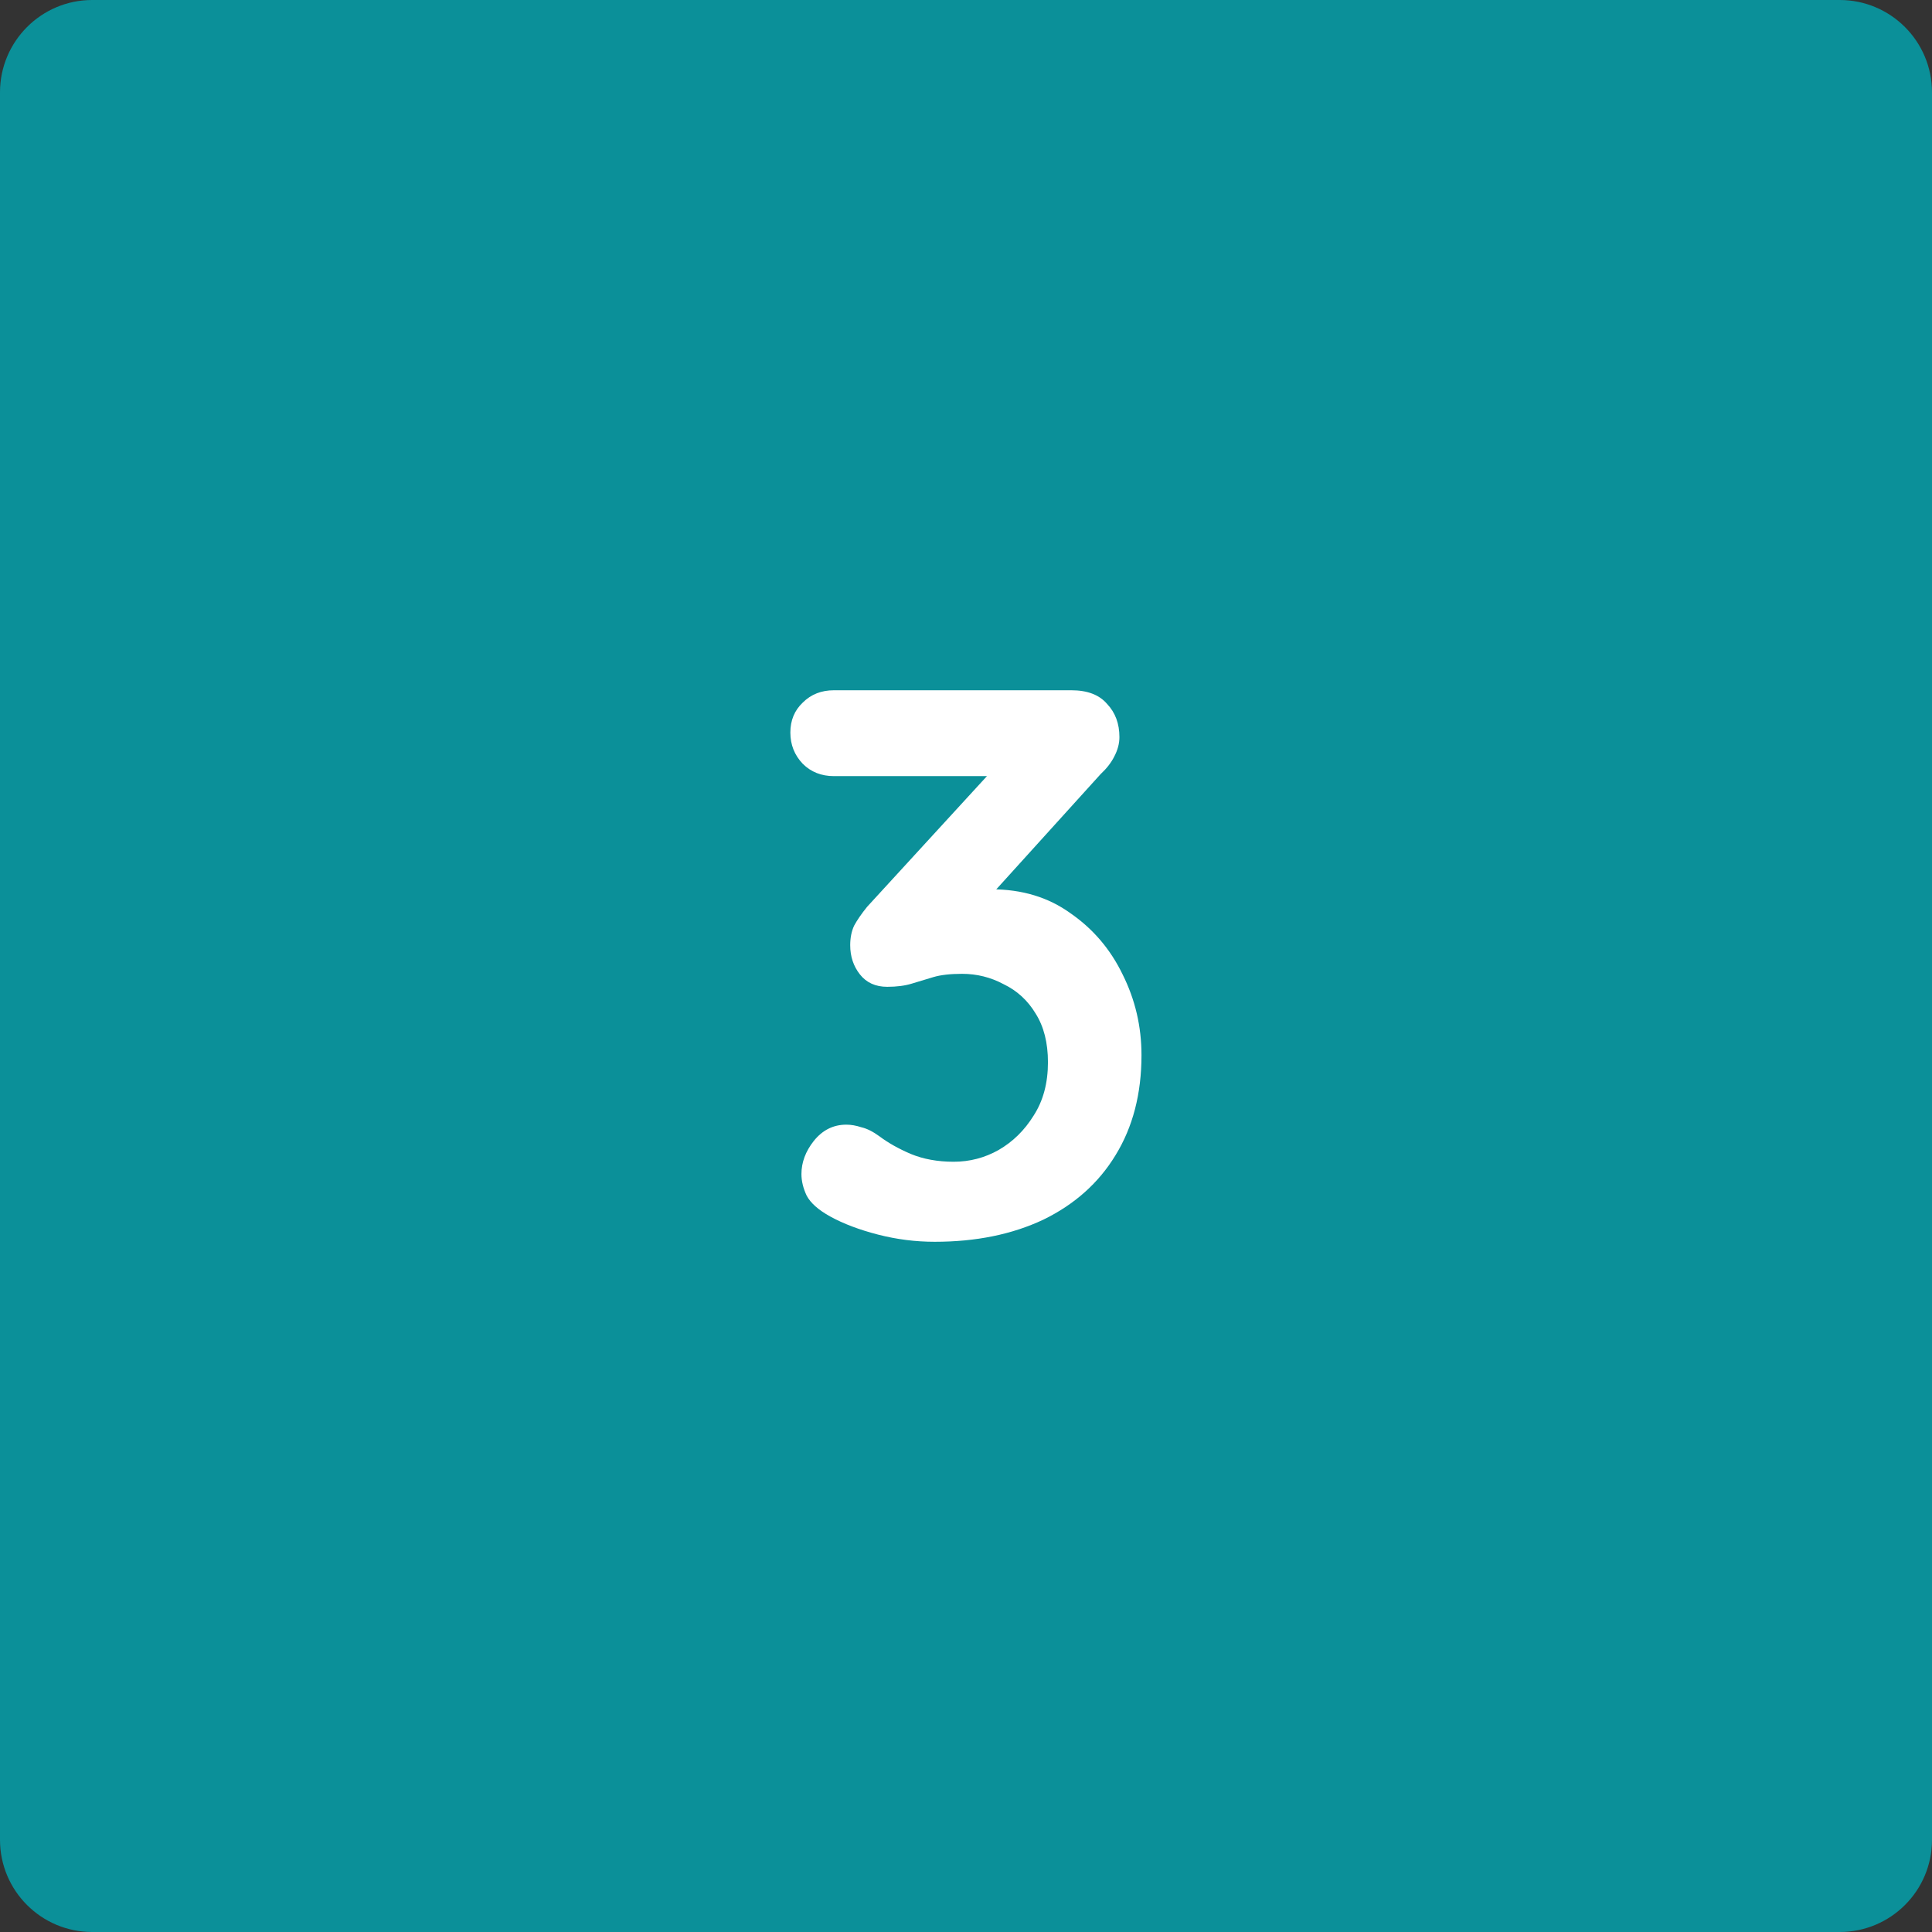 <svg version="1.1" xmlns="http://www.w3.org/2000/svg" xmlns:xlink="http://www.w3.org/1999/xlink" width="46.418" height="46.418"><rect width="100%" height="100%" fill="#333333" stroke="none"/><g transform="translate(-216.291,-156.291)"><g data-paper-data="{&quot;isPaintingLayer&quot;:true}" fill="none" fill-rule="none" stroke="none" stroke-width="1" stroke-linecap="none" stroke-linejoin="miter" stroke-miterlimit="10" stroke-dasharray="" stroke-dashoffset="0" font-family="none" font-weight="none" font-size="none" text-anchor="none" style="mix-blend-mode: normal"><path d="M262.709,200.494c0,1.223 -0.992,2.215 -2.218,2.215h-41.985c-1.223,0 -2.215,-0.992 -2.215,-2.215v-41.985c0,-1.223 0.992,-2.218 2.215,-2.218h41.985c1.226,0 2.218,0.995 2.218,2.218z" data-paper-data="{&quot;origPos&quot;:null}" fill="#0b9099" fill-rule="evenodd" stroke-linecap="butt"/><path d="M236.625,183.312c0.115,0 0.234,0.021 0.359,0.062c0.135,0.031 0.281,0.104 0.438,0.219c0.208,0.156 0.458,0.297 0.75,0.422c0.302,0.125 0.646,0.188 1.031,0.188c0.385,0 0.745,-0.094 1.078,-0.281c0.344,-0.198 0.625,-0.474 0.844,-0.828c0.229,-0.354 0.344,-0.781 0.344,-1.281c0,-0.469 -0.099,-0.859 -0.297,-1.172c-0.188,-0.312 -0.443,-0.547 -0.766,-0.703c-0.312,-0.167 -0.646,-0.25 -1,-0.25c-0.281,0 -0.51,0.026 -0.688,0.078c-0.177,0.052 -0.349,0.104 -0.516,0.156c-0.167,0.052 -0.365,0.078 -0.594,0.078c-0.281,0 -0.5,-0.099 -0.656,-0.297c-0.156,-0.198 -0.234,-0.432 -0.234,-0.703c0,-0.177 0.031,-0.333 0.094,-0.469c0.073,-0.135 0.177,-0.286 0.312,-0.453l3.281,-3.578l0.5,0.438h-4.578c-0.302,0 -0.552,-0.099 -0.75,-0.297c-0.198,-0.208 -0.297,-0.458 -0.297,-0.75c0,-0.292 0.099,-0.531 0.297,-0.719c0.198,-0.198 0.448,-0.297 0.75,-0.297h5.703c0.385,0 0.672,0.109 0.859,0.328c0.198,0.208 0.297,0.474 0.297,0.797c0,0.156 -0.042,0.312 -0.125,0.469c-0.073,0.146 -0.182,0.286 -0.328,0.422l-3.297,3.641l-0.5,-0.641c0.135,-0.062 0.323,-0.115 0.562,-0.156c0.25,-0.052 0.453,-0.078 0.609,-0.078c0.74,0 1.375,0.193 1.906,0.578c0.542,0.375 0.958,0.865 1.25,1.469c0.302,0.604 0.453,1.25 0.453,1.938c0,0.927 -0.208,1.729 -0.625,2.406c-0.406,0.667 -0.984,1.182 -1.734,1.547c-0.75,0.354 -1.62,0.531 -2.609,0.531c-0.458,0 -0.911,-0.057 -1.359,-0.172c-0.448,-0.115 -0.833,-0.26 -1.156,-0.438c-0.281,-0.156 -0.469,-0.323 -0.562,-0.5c-0.083,-0.177 -0.125,-0.349 -0.125,-0.516c0,-0.281 0.099,-0.547 0.297,-0.797c0.208,-0.26 0.469,-0.391 0.781,-0.391z" data-paper-data="{&quot;origPos&quot;:null}" fill="#ffffff" fill-rule="nonzero" stroke-linecap="square"/></g></g></svg>